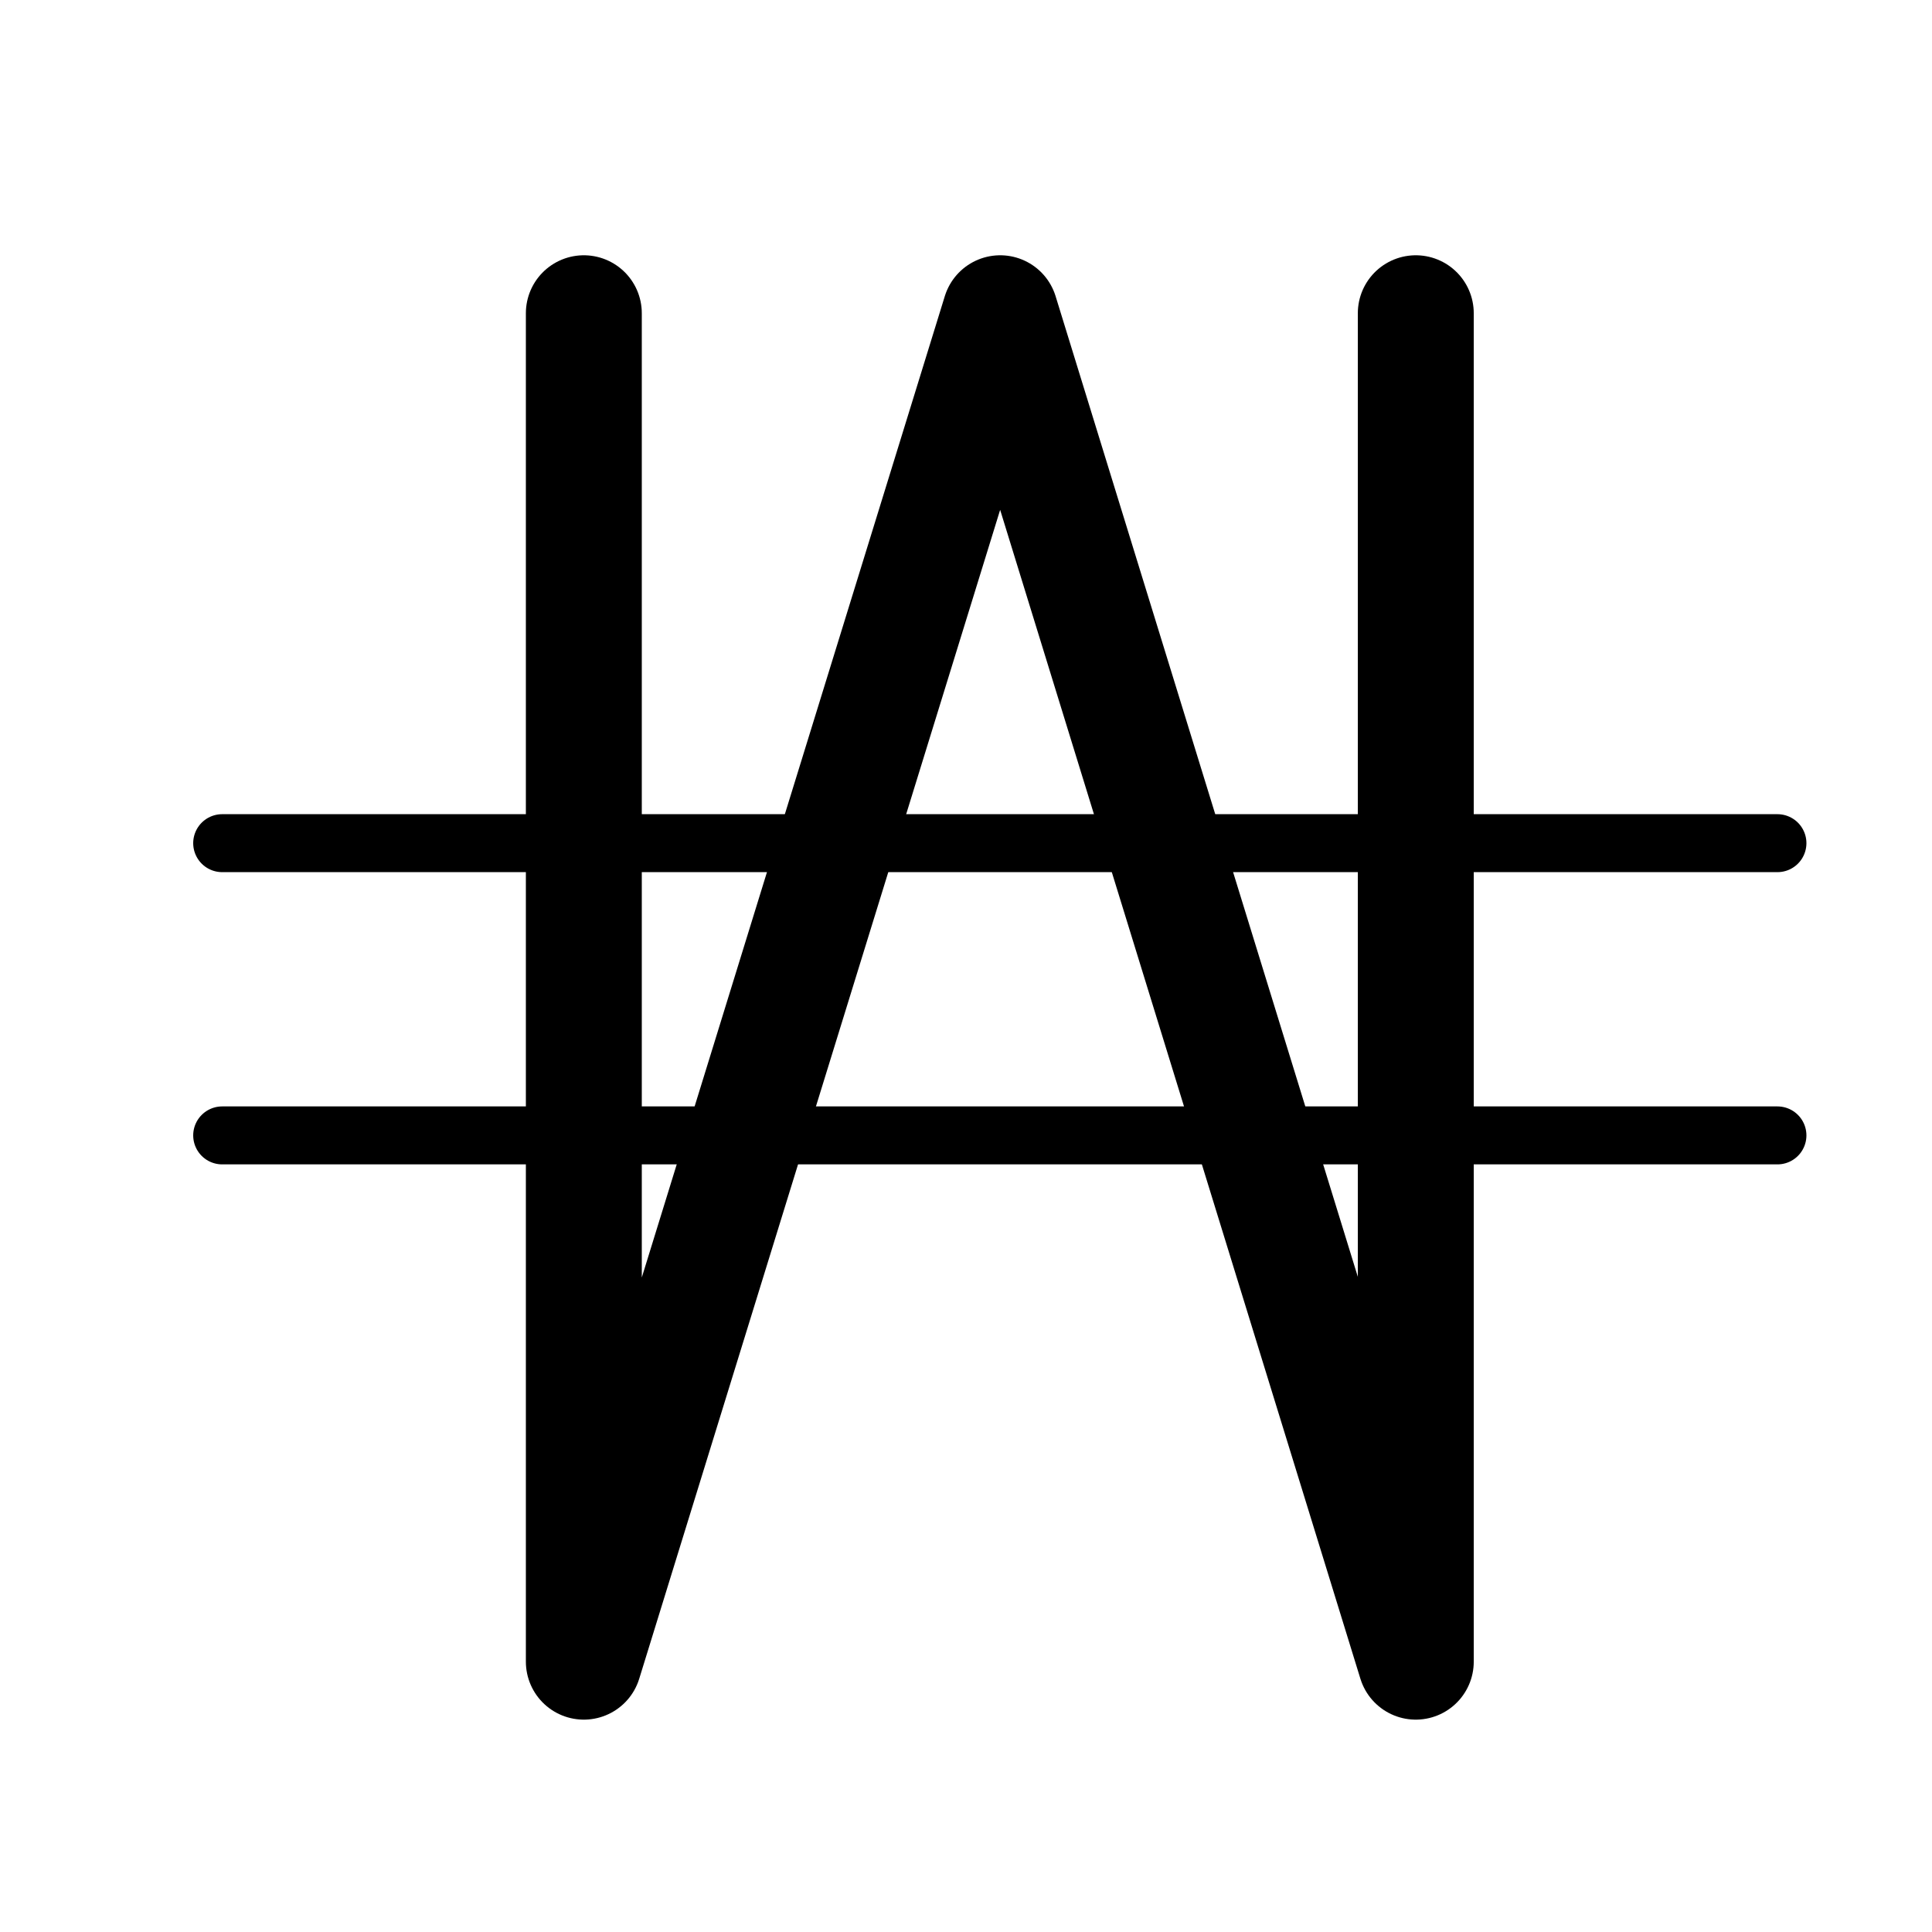<svg xmlns="http://www.w3.org/2000/svg" xmlns:xlink="http://www.w3.org/1999/xlink" version="1.1" x="0px" y="0px" viewBox="0 0 100 100" enable-background="new 0 0 100 100" xml:space="preserve"><polyline fill="none" stroke="#000000" stroke-width="6" stroke-linecap="round" stroke-linejoin="round" stroke-miterlimit="10" points="  73.281,16.213 73.281,86.008 51.77,16.213 30.219,86.008 30.219,16.213 "></polyline><line fill="none" stroke="#000000" stroke-width="3" stroke-linecap="round" stroke-linejoin="round" stroke-miterlimit="10" x1="11.5" y1="43.642" x2="92" y2="43.642"></line><line fill="none" stroke="#000000" stroke-width="3" stroke-linecap="round" stroke-linejoin="round" stroke-miterlimit="10" x1="11.5" y1="58.768" x2="92" y2="58.768"></line></svg>